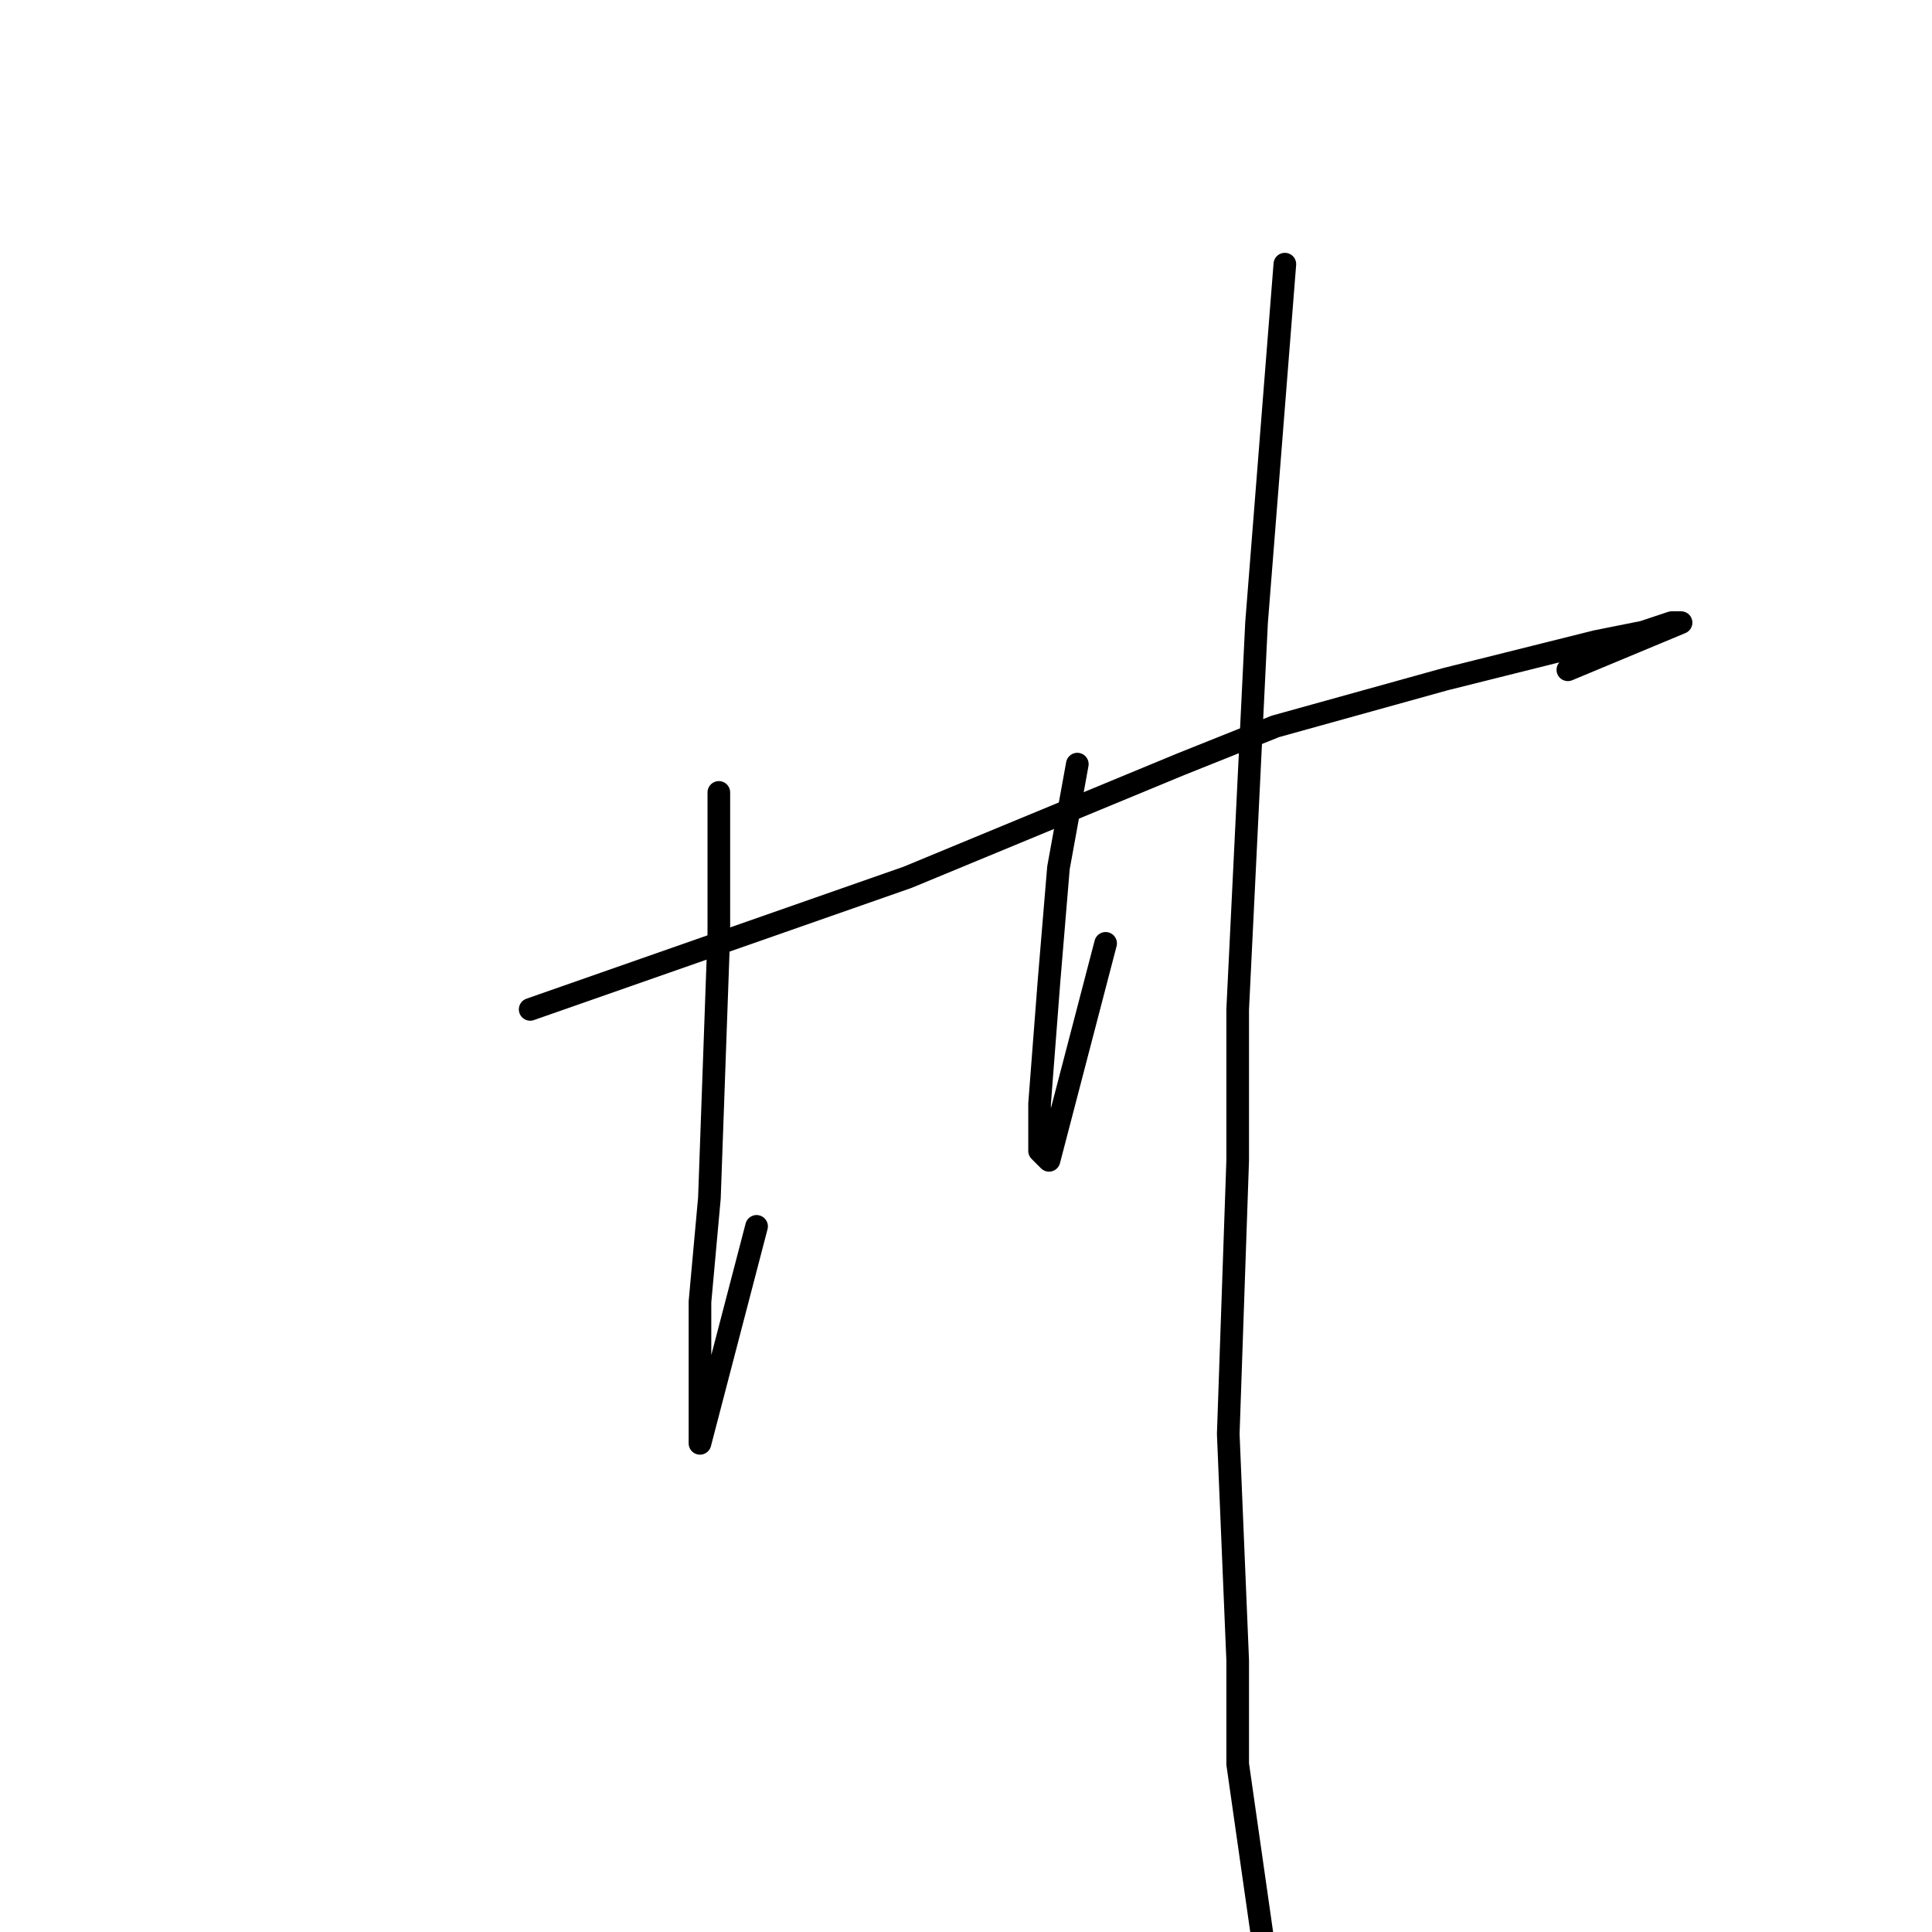 <?xml version="1.0" standalone="no"?>
    <svg width="256" height="256" xmlns="http://www.w3.org/2000/svg" version="1.1">
    <polyline stroke="black" stroke-width="3" stroke-linecap="round" fill="transparent" stroke-linejoin="round" points="70.25 133.75 120.25 116.25 156.5 101.25 169 96.25 191.5 90 211.5 85 217.75 83.75 221.5 82.5 222.75 82.5 207.75 88.75 207.75 88.75 " />
        <polyline stroke="black" stroke-width="3" stroke-linecap="round" fill="transparent" stroke-linejoin="round" points="95.25 105 95.25 123.75 94 158.75 92.75 172.5 92.75 186.25 92.75 190 92.75 191.25 100.25 162.5 100.25 162.5 " />
        <polyline stroke="black" stroke-width="3" stroke-linecap="round" fill="transparent" stroke-linejoin="round" points="142.75 101.25 140.25 115 139 130 137.75 146.25 137.75 151.25 137.75 152.5 139 153.75 146.5 125 146.5 125 " />
        <polyline stroke="black" stroke-width="3" stroke-linecap="round" fill="transparent" stroke-linejoin="round" points="170.25 35 166.5 82.5 164 133.75 164 153.75 162.75 190 164 220 164 233.75 166.5 251.25 167.75 260 167.75 260 " />
        </svg>